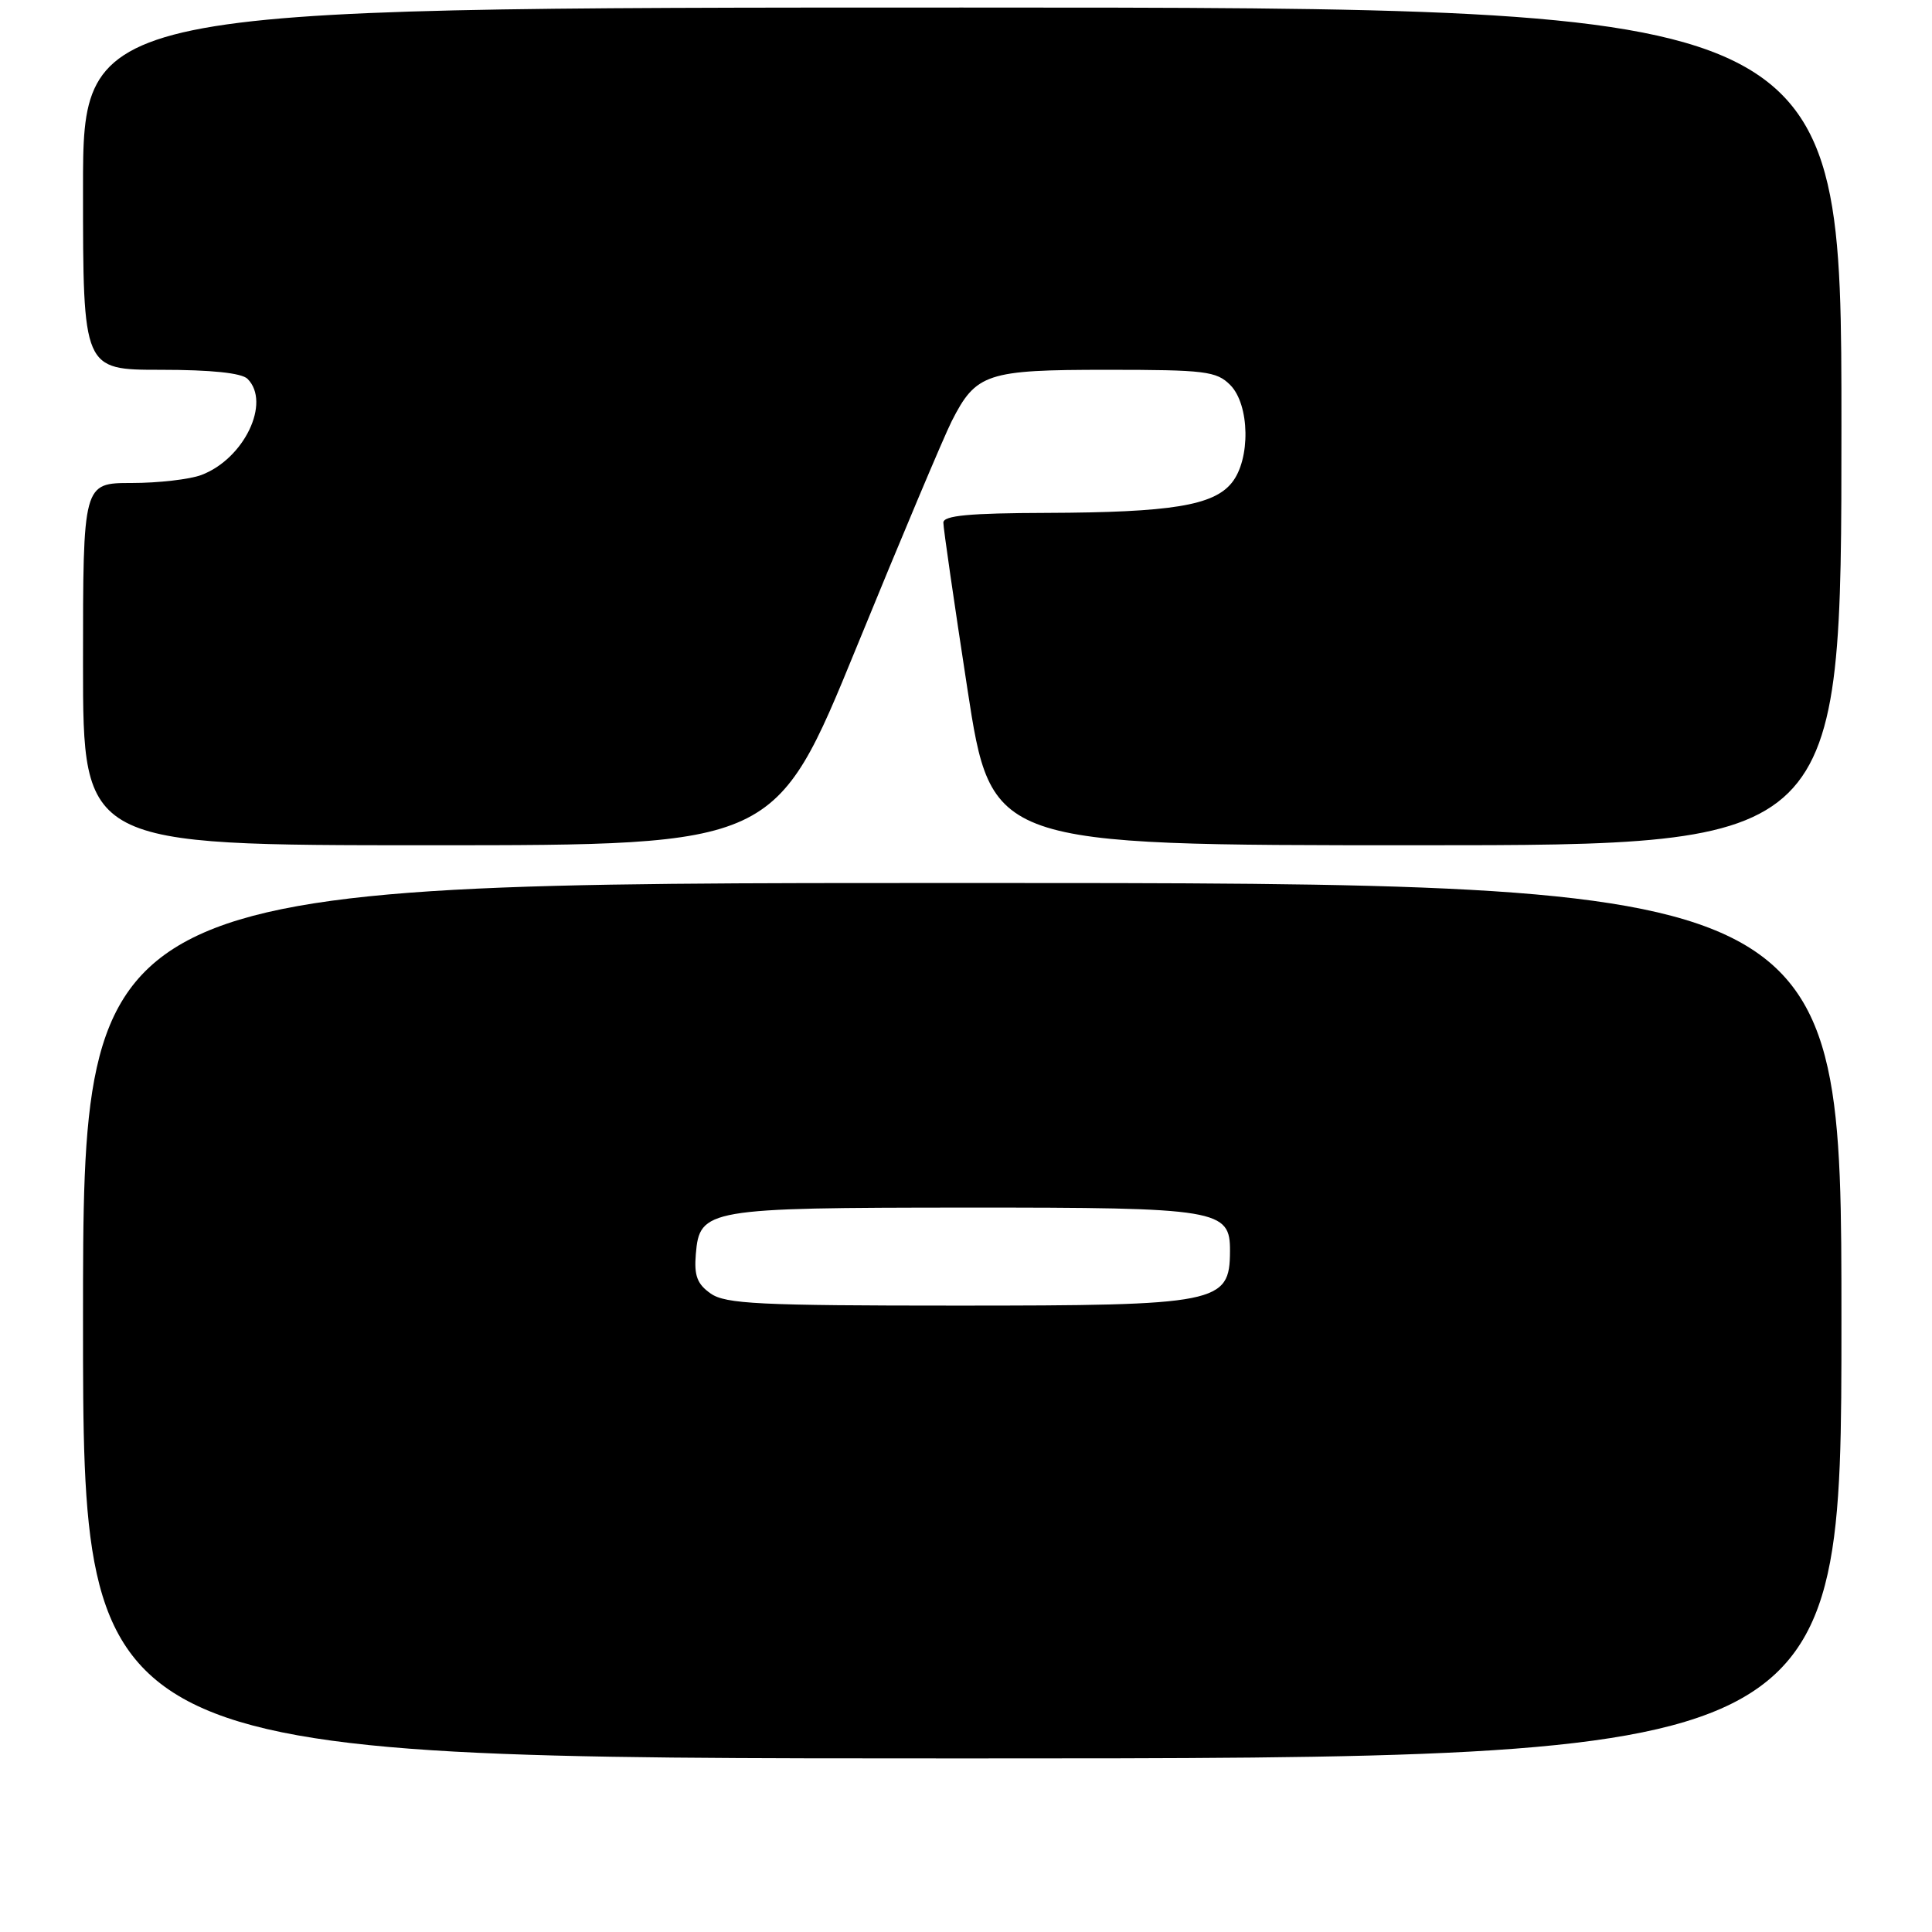 <?xml version="1.0" encoding="UTF-8" standalone="no"?>
<!DOCTYPE svg PUBLIC "-//W3C//DTD SVG 1.1//EN" "http://www.w3.org/Graphics/SVG/1.1/DTD/svg11.dtd" >
<svg xmlns="http://www.w3.org/2000/svg" xmlns:xlink="http://www.w3.org/1999/xlink" version="1.1" viewBox="0 0 256 256">
 <g >
 <path fill="currentColor"
d=" M 244.00 175.00 C 244.00 117.00 244.00 117.00 127.50 117.00 C 11.00 117.00 11.00 117.00 11.00 175.00 C 11.00 233.00 11.00 233.00 127.50 233.00 C 244.00 233.00 244.00 233.00 244.00 175.00 Z  M 113.50 85.75 C 119.40 71.31 125.08 57.84 126.10 55.82 C 129.33 49.46 130.72 49.00 146.72 49.00 C 159.67 49.00 161.19 49.19 163.00 51.00 C 165.61 53.61 165.73 60.88 163.21 63.98 C 160.78 66.99 155.13 67.90 138.75 67.96 C 128.44 67.99 125.00 68.31 125.00 69.25 C 124.99 69.94 126.43 79.84 128.18 91.25 C 131.37 112.00 131.37 112.00 187.69 112.00 C 244.00 112.00 244.00 112.00 244.00 56.50 C 244.00 1.00 244.00 1.00 127.50 1.00 C 11.00 1.00 11.00 1.00 11.00 25.00 C 11.00 49.00 11.00 49.00 21.30 49.00 C 27.98 49.00 32.02 49.42 32.80 50.20 C 35.93 53.33 32.35 60.80 26.68 62.94 C 25.14 63.52 20.97 64.00 17.43 64.00 C 11.00 64.00 11.00 64.00 11.00 88.00 C 11.00 112.00 11.00 112.00 56.88 112.00 C 102.76 112.00 102.76 112.00 113.50 85.75 Z  M 94.17 171.40 C 92.38 170.15 91.96 169.03 92.20 166.18 C 92.70 160.19 93.62 160.03 128.03 160.01 C 161.58 160.00 163.02 160.24 162.98 165.81 C 162.95 172.71 161.49 173.00 126.79 173.00 C 100.63 173.00 96.13 172.78 94.17 171.40 Z "/>
</g>
</svg>